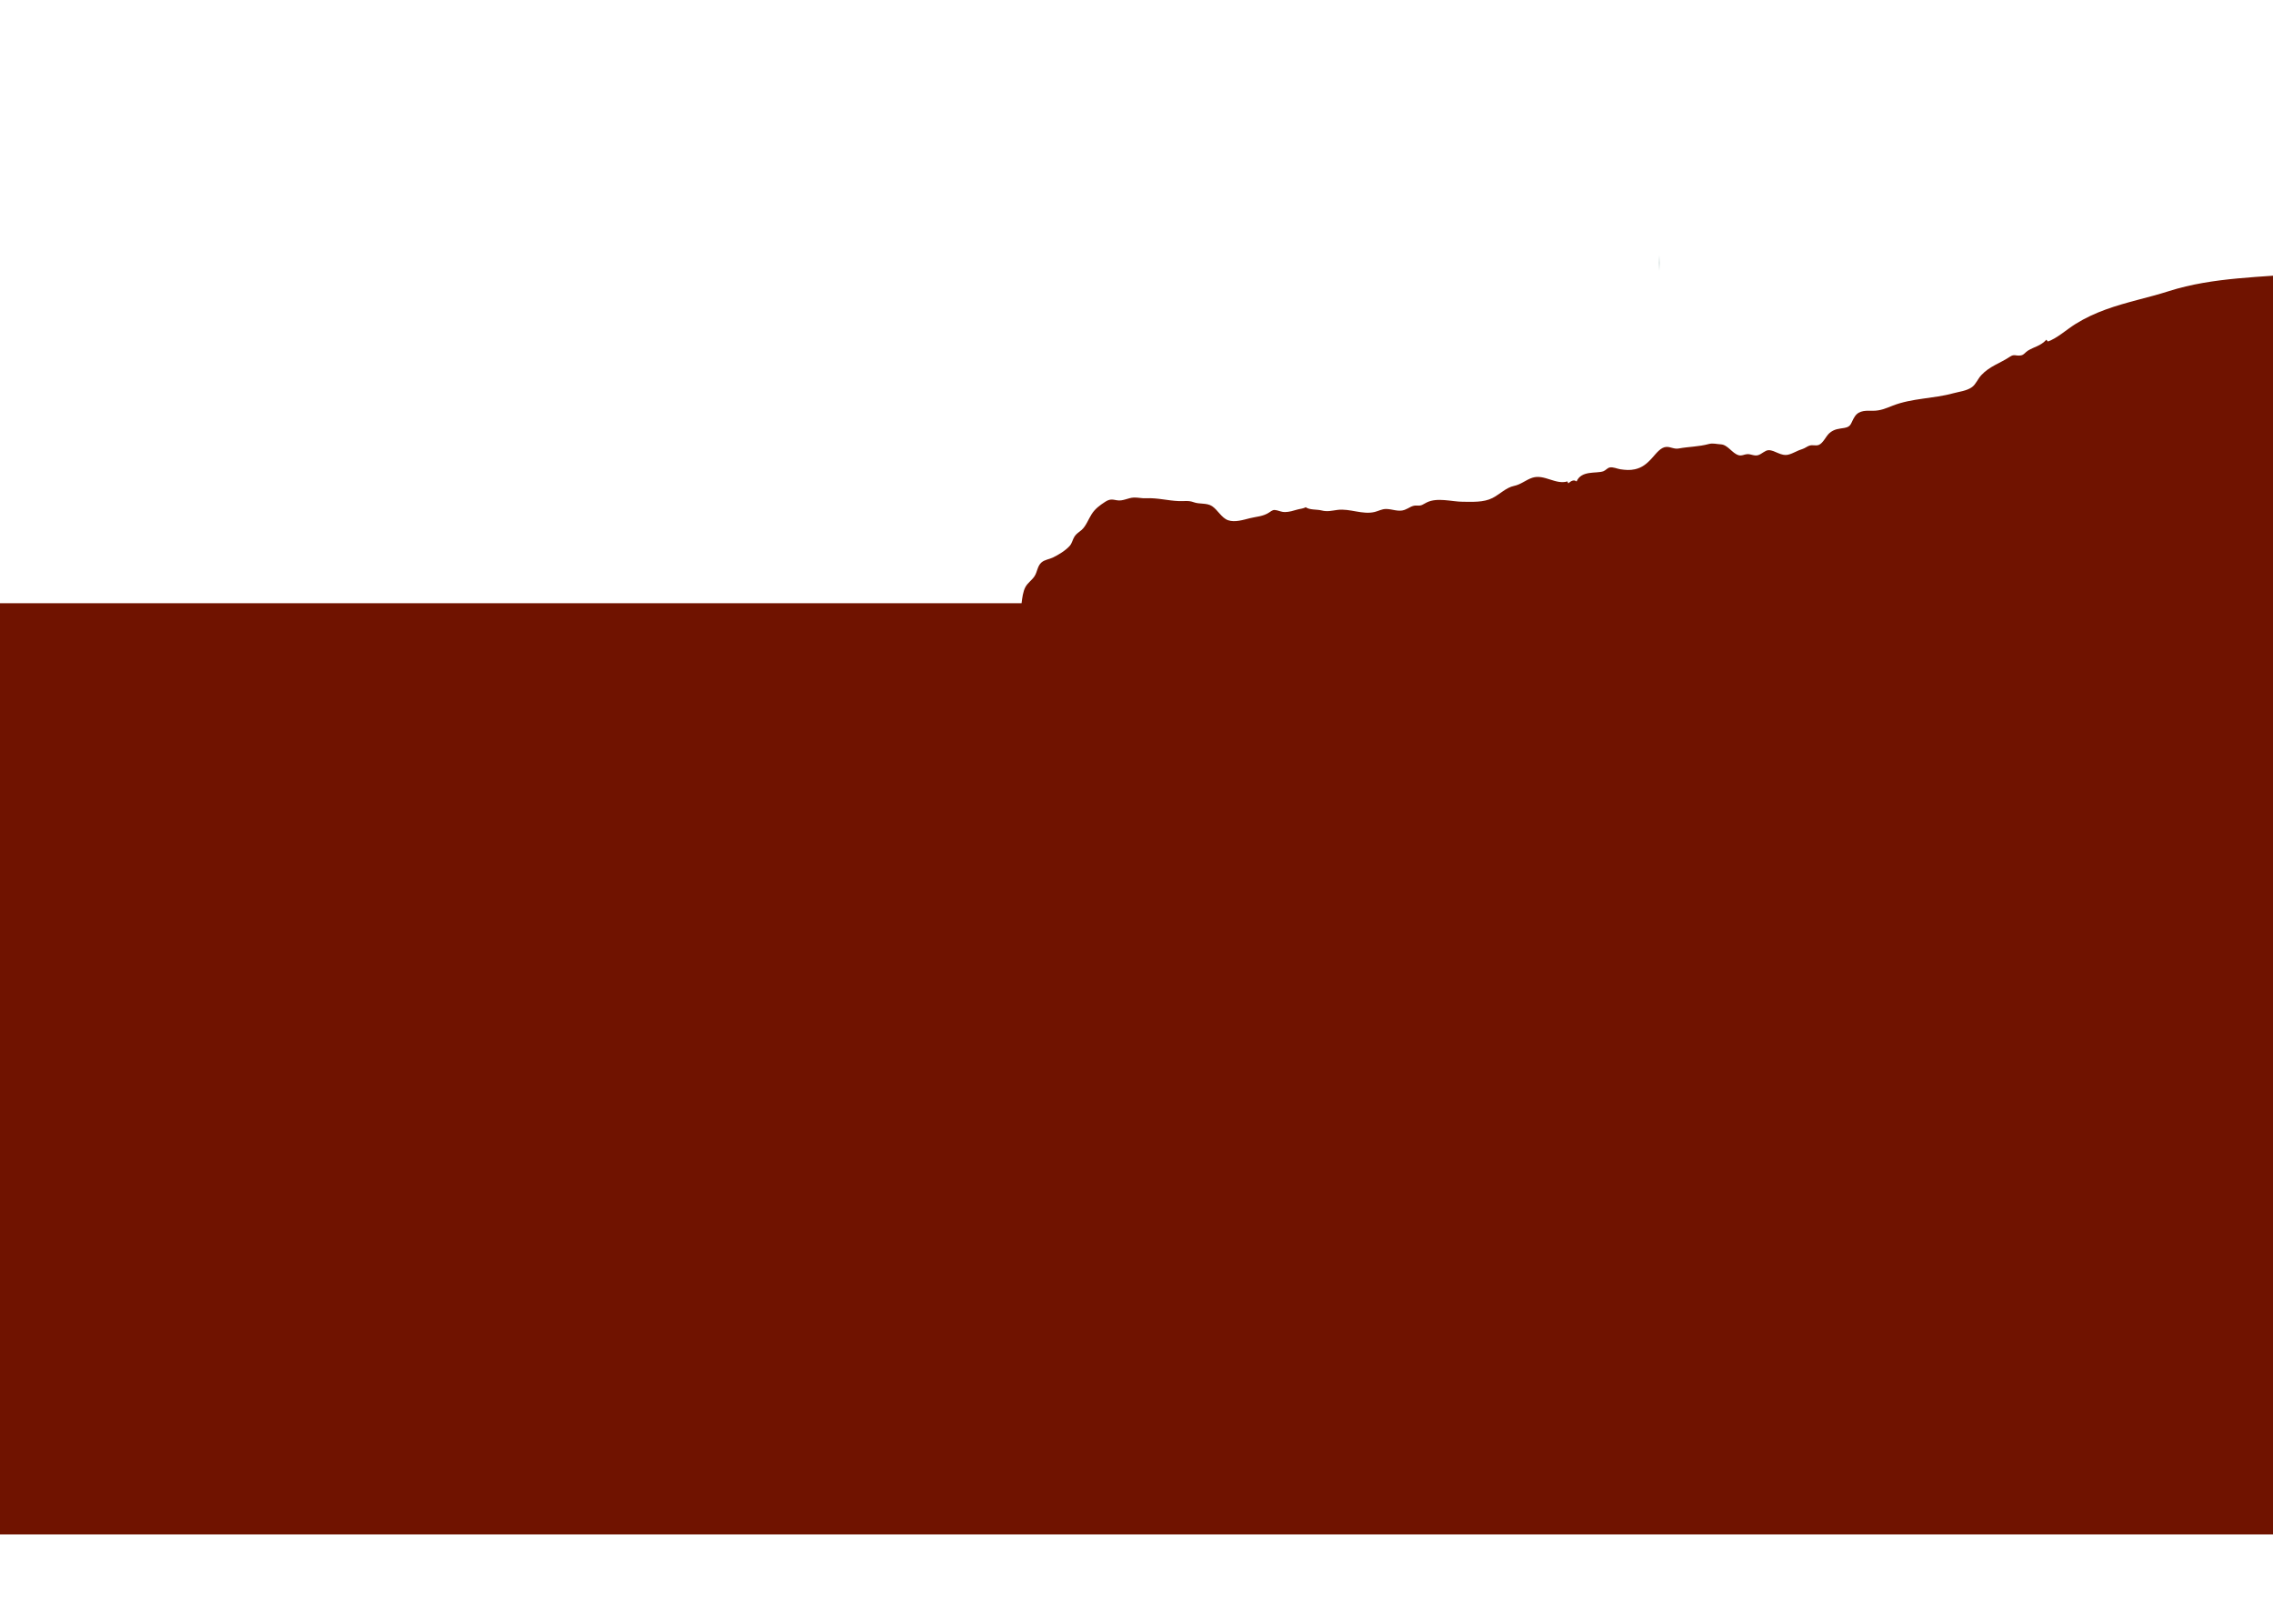 <svg xmlns="http://www.w3.org/2000/svg" width="700" height="500" viewBox="0 0 700 500"><path fill="#00403F" d="M511 83.5c.038 0 .038-5 0-5s-.038 5 0 5z"/><path fill="#701300" d="M737.21 77.582c-7.458 5.337-18.454 5.695-26.606 6.488-13.82 1.347-29.027 1.21-42.664 5.578-6.48 2.073-13.043 3.325-19.49 5.674-3.164 1.152-6.29 2.58-9.31 4.463-2.698 1.684-5.645 4.402-8.472 5.377-.15-.192-.328-.368-.46-.553-1.825 1.978-3.71 2.138-5.708 3.38-.78.488-1.207 1.295-2.105 1.445-1.71.285-2-.543-3.473.45-2.877 1.942-6.186 2.855-8.78 5.663-1.06 1.15-1.65 2.775-2.82 3.64-1.624 1.198-4.054 1.433-5.813 1.92-6.08 1.68-12.696 1.476-18.663 3.822-2.182.857-3.72 1.55-6.04 1.565-1.722.01-4.206-.322-5.573 1.725-1.344 2.012-.94 3.162-3.246 3.557-1.51.258-3.125.26-4.654 1.654-1.03.942-1.916 3.087-3.227 3.58-.87.327-1.8-.052-2.717.17-.723.17-1.553.874-2.29 1.085-1.51.432-2.853 1.363-4.35 1.734-2.313.568-4.116-1.39-6.075-1.372-1.07.012-2.12 1.19-3.207 1.525-1.195.367-2.232-.375-3.396-.303-.955.06-1.625.607-2.62.332-2.03-.564-3.327-3.24-5.51-3.35-1.243-.062-2.425-.444-3.675-.107-3.182.86-6.066.795-9.31 1.385-1.413.256-2.493-.555-3.782-.488-1.738.088-3.076 1.95-4.396 3.41-1.724 1.906-3.15 3-5.304 3.48-1.533.344-2.94.22-4.45-.003-1.02-.154-2.267-.772-3.296-.553-.754.162-1.246.912-1.97 1.168-2.173.766-6.755-.357-8.235 3.146-.865-.7-1.727-.118-2.547.564-.12-.176-.164-.362-.258-.586-3.666 1.103-7.15-2.328-10.832-1.125-1.94.635-3.535 2.086-5.607 2.506-2.442.495-4.392 2.575-6.644 3.728-2.79 1.426-6.31 1.156-9.168 1.155-3.37 0-7.824-1.42-11.102.22-1.297.648-1.508 1.068-3.018.947-1.508-.12-2.39.822-3.79 1.335-1.933.706-3.827-.304-5.77-.278-1.253.017-2.226.617-3.41.91-3.763.935-7.67-1.122-11.49-.623-1.84.24-3.087.626-4.91.162-1.476-.375-3.66-.094-4.88-.995-.65.438-1.74.487-2.525.716-1.268.368-2.52.763-3.85.78-.977.012-1.566-.32-2.463-.53-1.164-.274-1.38-.028-2.41.656-1.883 1.25-3.912 1.26-5.965 1.774-2.018.503-4.594 1.34-6.672.618-2.023-.7-3.19-3.187-4.95-4.342-1.64-1.077-3.854-.534-5.66-1.21-1.558-.585-2.88-.283-4.513-.342-3.443-.123-6.635-1.05-10.145-.875-1.342.066-2.54-.275-3.816-.215-1.737.082-3.378 1.178-5.158.836-1.534-.294-2.24-.412-3.653.5-1.655 1.07-3.058 2.115-4.116 3.748-.967 1.49-1.754 3.705-3.104 4.888-.746.654-1.576 1.112-2.14 1.95-.62.922-.776 2.098-1.52 2.948-1.24 1.415-3.517 2.794-5.177 3.595-1.167.562-2.535.65-3.535 1.524-1.256 1.095-1.248 2.87-2.126 4.225-.796 1.23-2.106 2.042-2.804 3.335-.768 1.425-.99 3.392-1.19 4.986h-359.84v286.748h782.44V77.582z"/></svg>